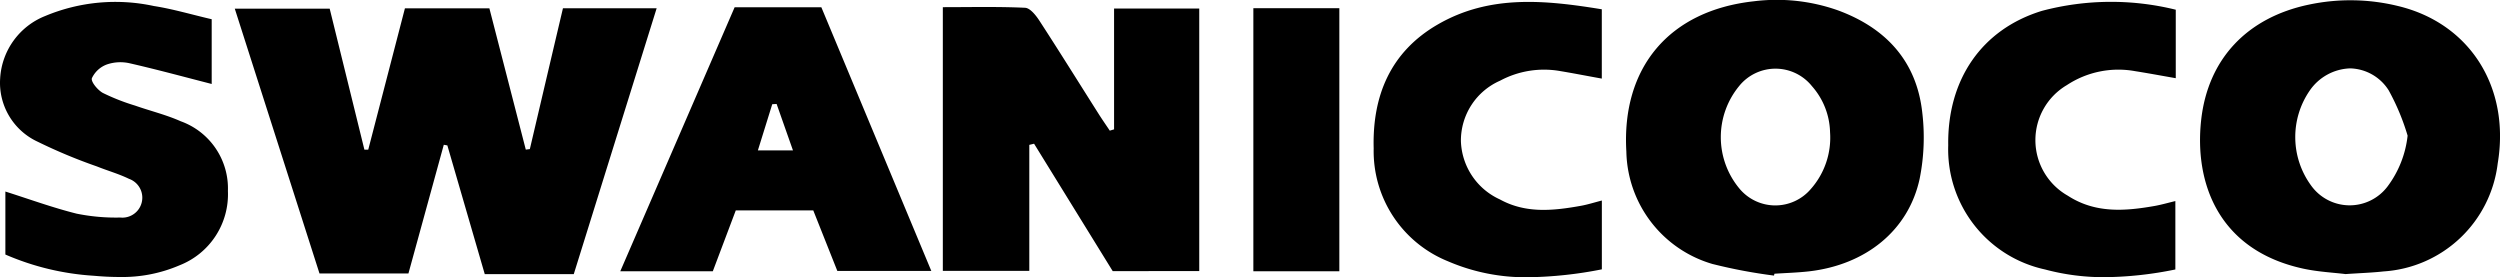 <svg xmlns="http://www.w3.org/2000/svg" width="194.478" height="21.566" viewBox="0 0 194.478 21.566">
  <path id="img_cosmetic_10" d="M112.619,20.317a9.237,9.237,0,0,1-5.759-8.756c-.113-4.065,1.277-7.511,4.982-9.655,4.05-2.345,8.359-1.9,12.764-1.184V6.114c-1.12-.2-2.165-.407-3.213-.581a7.239,7.239,0,0,0-4.7.744,5.085,5.085,0,0,0-3.047,4.7,5.162,5.162,0,0,0,3.029,4.534c2.026,1.115,4.159.883,6.3.5.525-.094,1.038-.259,1.635-.412v5.353a31.534,31.534,0,0,1-5.7.615A15.245,15.245,0,0,1,112.619,20.317Zm46.448.641a9.558,9.558,0,0,1-7.512-9.647c-.077-5.11,2.6-9.033,7.3-10.469a20.986,20.986,0,0,1,10.4-.086V6.083c-1.107-.193-2.13-.385-3.159-.547a7.28,7.28,0,0,0-5.315,1.086,4.967,4.967,0,0,0,.073,8.6c2.125,1.381,4.426,1.211,6.756.8.513-.091,1.017-.238,1.614-.381v5.321a28.362,28.362,0,0,1-5.475.6A17.587,17.587,0,0,1,159.067,20.957ZM7.282,21.451A20.437,20.437,0,0,1,.418,19.8v-4.9c1.844.584,3.672,1.253,5.55,1.722a15.345,15.345,0,0,0,3.382.3,1.554,1.554,0,0,0,.685-3.01c-.8-.39-1.67-.633-2.5-.966a41.258,41.258,0,0,1-4.614-1.926A5.051,5.051,0,0,1,.014,6.064a5.564,5.564,0,0,1,3.5-4.818A14.148,14.148,0,0,1,11.968.468c1.466.228,2.9.656,4.5,1.028V6.533c-2.143-.55-4.25-1.124-6.378-1.61a3.255,3.255,0,0,0-1.758.085A2.074,2.074,0,0,0,7.148,6.083c-.09.274.452.927.856,1.148a16.449,16.449,0,0,0,2.494.98c1.184.416,2.417.713,3.557,1.221a5.553,5.553,0,0,1,3.675,5.425,5.934,5.934,0,0,1-3.754,5.777,11.273,11.273,0,0,1-4.712.913C8.606,21.548,7.945,21.51,7.282,21.451Zm125.986-.9a9.3,9.3,0,0,1-6.752-8.758C126.131,5.239,129.863.82,136.433.1a14.271,14.271,0,0,1,6.553.709c3.728,1.375,6.119,3.958,6.552,7.969a16.319,16.319,0,0,1-.207,5.131c-.871,4.026-4.193,6.692-8.609,7.2-.892.1-1.792.126-2.688.185-.011.048-.021.1-.032.144A40.263,40.263,0,0,1,133.268,20.548ZM135.31,6.67a6.25,6.25,0,0,0,.023,8.024,3.627,3.627,0,0,0,5.521.023,6.033,6.033,0,0,0,1.508-4.439,5.6,5.6,0,0,0-1.41-3.578,3.636,3.636,0,0,0-5.643-.031Zm-97.6,14.655L34.8,11.311l-.277-.049c-.911,3.316-1.822,6.633-2.751,10.013H24.854c-2.164-6.763-4.348-13.591-6.59-20.6h7.383c.894,3.629,1.8,7.3,2.7,10.966l.3,0L31.5.646h6.569c.928,3.6,1.881,7.3,2.833,10.993l.315-.041c.851-3.622,1.7-7.245,2.575-10.953h7.289c-2.155,6.91-4.283,13.739-6.447,20.68ZM179.181,20.9c-6.61-1.43-8.482-6.668-7.953-11.537.524-4.812,3.614-8,8.368-9a15.579,15.579,0,0,1,6.928.1C192.141,1.8,195.289,6.8,194.3,12.714a9.562,9.562,0,0,1-8.877,8.4c-.889.1-1.787.127-2.96.207C181.543,21.206,180.341,21.151,179.181,20.9Zm.482-13.835a6.377,6.377,0,0,0,.1,7.338,3.691,3.691,0,0,0,5.988.074,8.054,8.054,0,0,0,1.54-3.922,17.689,17.689,0,0,0-1.473-3.529,3.651,3.651,0,0,0-3-1.707A3.975,3.975,0,0,0,179.663,7.065ZM48.253,21.1,57.149.563h6.744l8.554,20.511H65.136l-1.87-4.705H57.236L55.451,21.1ZM60.074,8.107,58.956,11.7h2.73c-.465-1.319-.869-2.466-1.272-3.613ZM97.5,21.1V.64h6.689V21.1Zm-10.941-.009L80.442,11.18l-.371.089v9.8H73.344V.558c2.136,0,4.27-.052,6.4.047.391.019.844.591,1.114,1.007,1.561,2.4,3.073,4.833,4.607,7.251.279.44.577.867.866,1.3l.334-.1V.663h6.626V21.087Z"/>
</svg>
